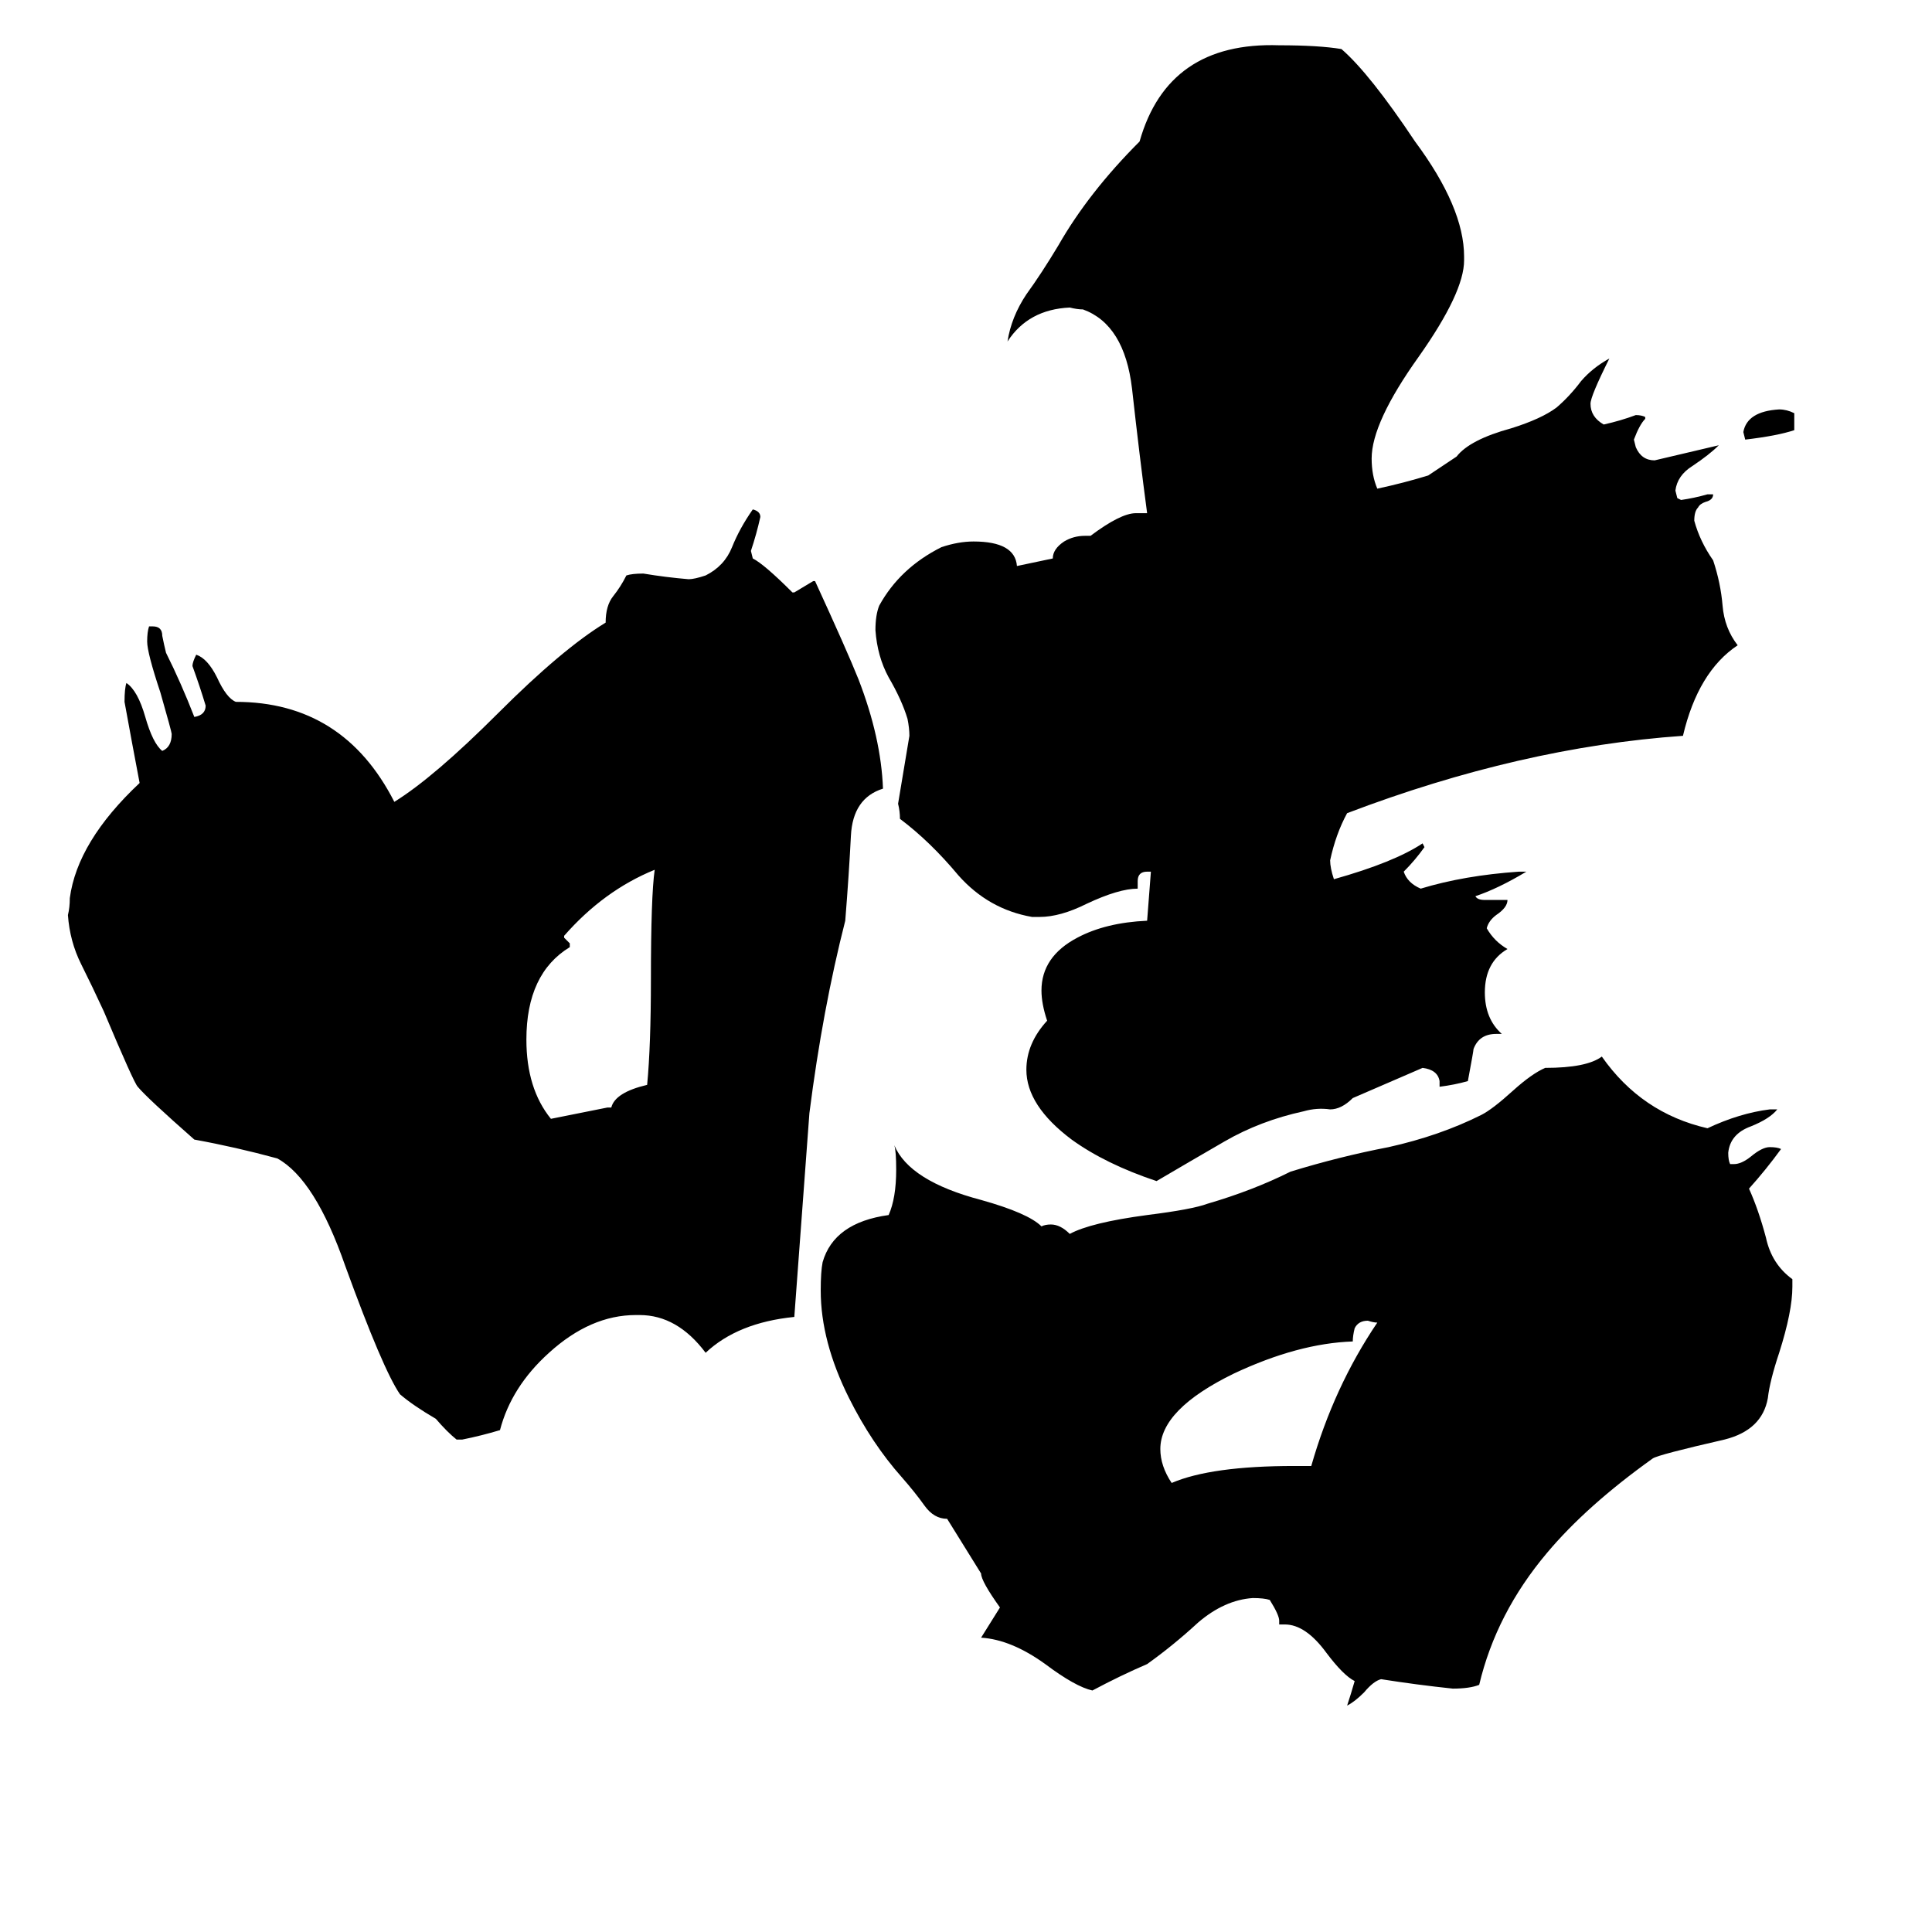 <svg xmlns="http://www.w3.org/2000/svg" viewBox="0 -800 1024 1024">
	<path fill="#000000" d="M322 -213H324Q326 -221 343 -225Q345 -246 345 -281Q345 -325 347 -339Q320 -328 299 -304V-303Q301 -301 302 -300V-298Q279 -284 279 -249Q279 -223 292 -207Q307 -210 322 -213ZM339 -103H337Q313 -103 291 -83Q271 -65 265 -42Q255 -39 245 -37H242Q237 -41 231 -48Q219 -55 212 -61Q203 -74 183 -129Q167 -175 147 -186Q125 -192 103 -196Q78 -218 73 -224Q71 -226 55 -264Q49 -277 43 -289Q37 -301 36 -315Q37 -319 37 -324Q41 -354 74 -385Q70 -406 66 -428Q66 -435 67 -438Q73 -434 77 -420Q81 -406 86 -402Q91 -404 91 -411Q91 -412 85 -433Q78 -454 78 -460Q78 -465 79 -468H81Q86 -468 86 -463Q87 -458 88 -454Q96 -438 103 -420Q109 -421 109 -426Q106 -436 102 -447Q102 -449 104 -453Q110 -451 115 -441Q120 -430 125 -428Q182 -428 209 -375Q230 -388 264 -422Q298 -456 321 -470Q321 -479 325 -484Q329 -489 332 -495Q335 -496 341 -496Q353 -494 365 -493Q368 -493 374 -495Q384 -500 388 -510Q392 -520 399 -530Q403 -529 403 -526Q401 -517 398 -508L399 -504Q405 -501 420 -486H421Q426 -489 431 -492H432Q449 -455 455 -440Q467 -409 468 -382Q452 -377 451 -357Q450 -337 448 -312Q436 -265 429 -210Q425 -156 421 -102Q391 -99 374 -83Q359 -103 339 -103ZM951 -581V-572Q942 -569 925 -567L924 -571Q926 -582 943 -583Q947 -583 951 -581ZM686 -23H695Q707 -65 730 -99Q728 -99 725 -100Q720 -100 718 -96Q717 -92 717 -89Q688 -88 654 -72Q615 -53 615 -32Q615 -23 621 -14Q642 -23 686 -23ZM717 -218Q711 -212 705 -212Q698 -213 691 -211Q668 -206 649 -195Q630 -184 613 -174Q586 -183 568 -196Q544 -214 544 -233Q544 -247 555 -259Q552 -268 552 -275Q552 -293 571 -303Q586 -311 608 -312Q609 -325 610 -338H608Q603 -338 603 -333V-329Q593 -329 576 -321Q562 -314 551 -314H547Q524 -318 508 -336Q493 -354 477 -366Q477 -370 476 -374Q479 -392 482 -410Q482 -414 481 -419Q478 -429 471 -441Q465 -452 464 -466Q464 -474 466 -479Q477 -499 499 -510Q508 -513 516 -513Q538 -513 539 -500L558 -504Q558 -509 564 -513Q569 -516 575 -516H578Q594 -528 602 -528H608Q604 -558 600 -594Q596 -628 574 -636Q571 -636 567 -637Q545 -636 534 -619Q536 -632 544 -644Q552 -655 561 -670Q577 -698 604 -725Q619 -778 678 -776Q699 -776 711 -774Q726 -761 750 -725Q776 -690 776 -664V-662Q776 -645 752 -611Q727 -576 727 -557Q727 -548 730 -541Q744 -544 757 -548L772 -558Q779 -567 801 -573Q817 -578 825 -584Q832 -590 838 -598Q844 -605 853 -610Q843 -590 843 -586Q843 -579 850 -575Q859 -577 867 -580Q870 -580 872 -579V-578Q869 -575 866 -567L867 -563Q870 -556 877 -556Q894 -560 911 -564Q906 -559 897 -553Q889 -548 888 -540L889 -536L891 -535Q898 -536 905 -538H908Q908 -535 904 -534Q901 -533 900 -531Q898 -529 898 -524Q901 -513 908 -503Q912 -491 913 -479Q914 -467 921 -458Q900 -444 892 -410Q806 -404 714 -369Q708 -358 705 -344Q705 -340 707 -334Q739 -343 754 -353L755 -351Q750 -344 744 -338Q746 -332 753 -329Q776 -336 805 -338H809Q794 -329 782 -325Q783 -323 787 -323H799Q799 -319 793 -315Q789 -312 788 -308Q792 -301 799 -297Q787 -290 787 -274Q787 -260 796 -252H793Q784 -252 781 -244Q781 -243 778 -227Q771 -225 763 -224V-227Q762 -233 754 -234ZM937 -59Q934 -42 914 -37Q879 -29 876 -27Q841 -2 820 23Q793 55 784 93Q779 95 770 95Q751 93 732 90Q728 91 723 97Q718 102 714 104Q716 98 718 91Q712 88 703 76Q692 61 681 61H678V59Q678 56 673 48Q670 47 664 47Q649 48 635 60Q622 72 608 82Q594 88 579 96Q570 94 554 82Q536 69 520 68Q525 60 530 52Q520 38 520 34L502 5Q495 5 490 -2Q485 -9 478 -17Q462 -35 450 -59Q435 -89 435 -116Q435 -126 436 -131Q442 -152 471 -156Q475 -165 475 -180Q475 -190 474 -193Q482 -174 520 -164Q545 -157 552 -150Q554 -151 557 -151Q562 -151 567 -146Q578 -152 608 -156Q632 -159 640 -162Q664 -169 684 -179Q710 -187 736 -192Q763 -198 785 -209Q791 -212 802 -222Q812 -231 819 -234Q841 -234 849 -240Q870 -210 905 -202Q922 -210 938 -212H942Q938 -207 928 -203Q917 -199 916 -189Q916 -185 917 -183H919Q923 -183 928 -187Q934 -192 938 -192Q942 -192 944 -191Q936 -180 927 -170Q932 -159 936 -144Q939 -130 950 -122V-118Q950 -105 943 -83Q938 -68 937 -59Z"/>
</svg>